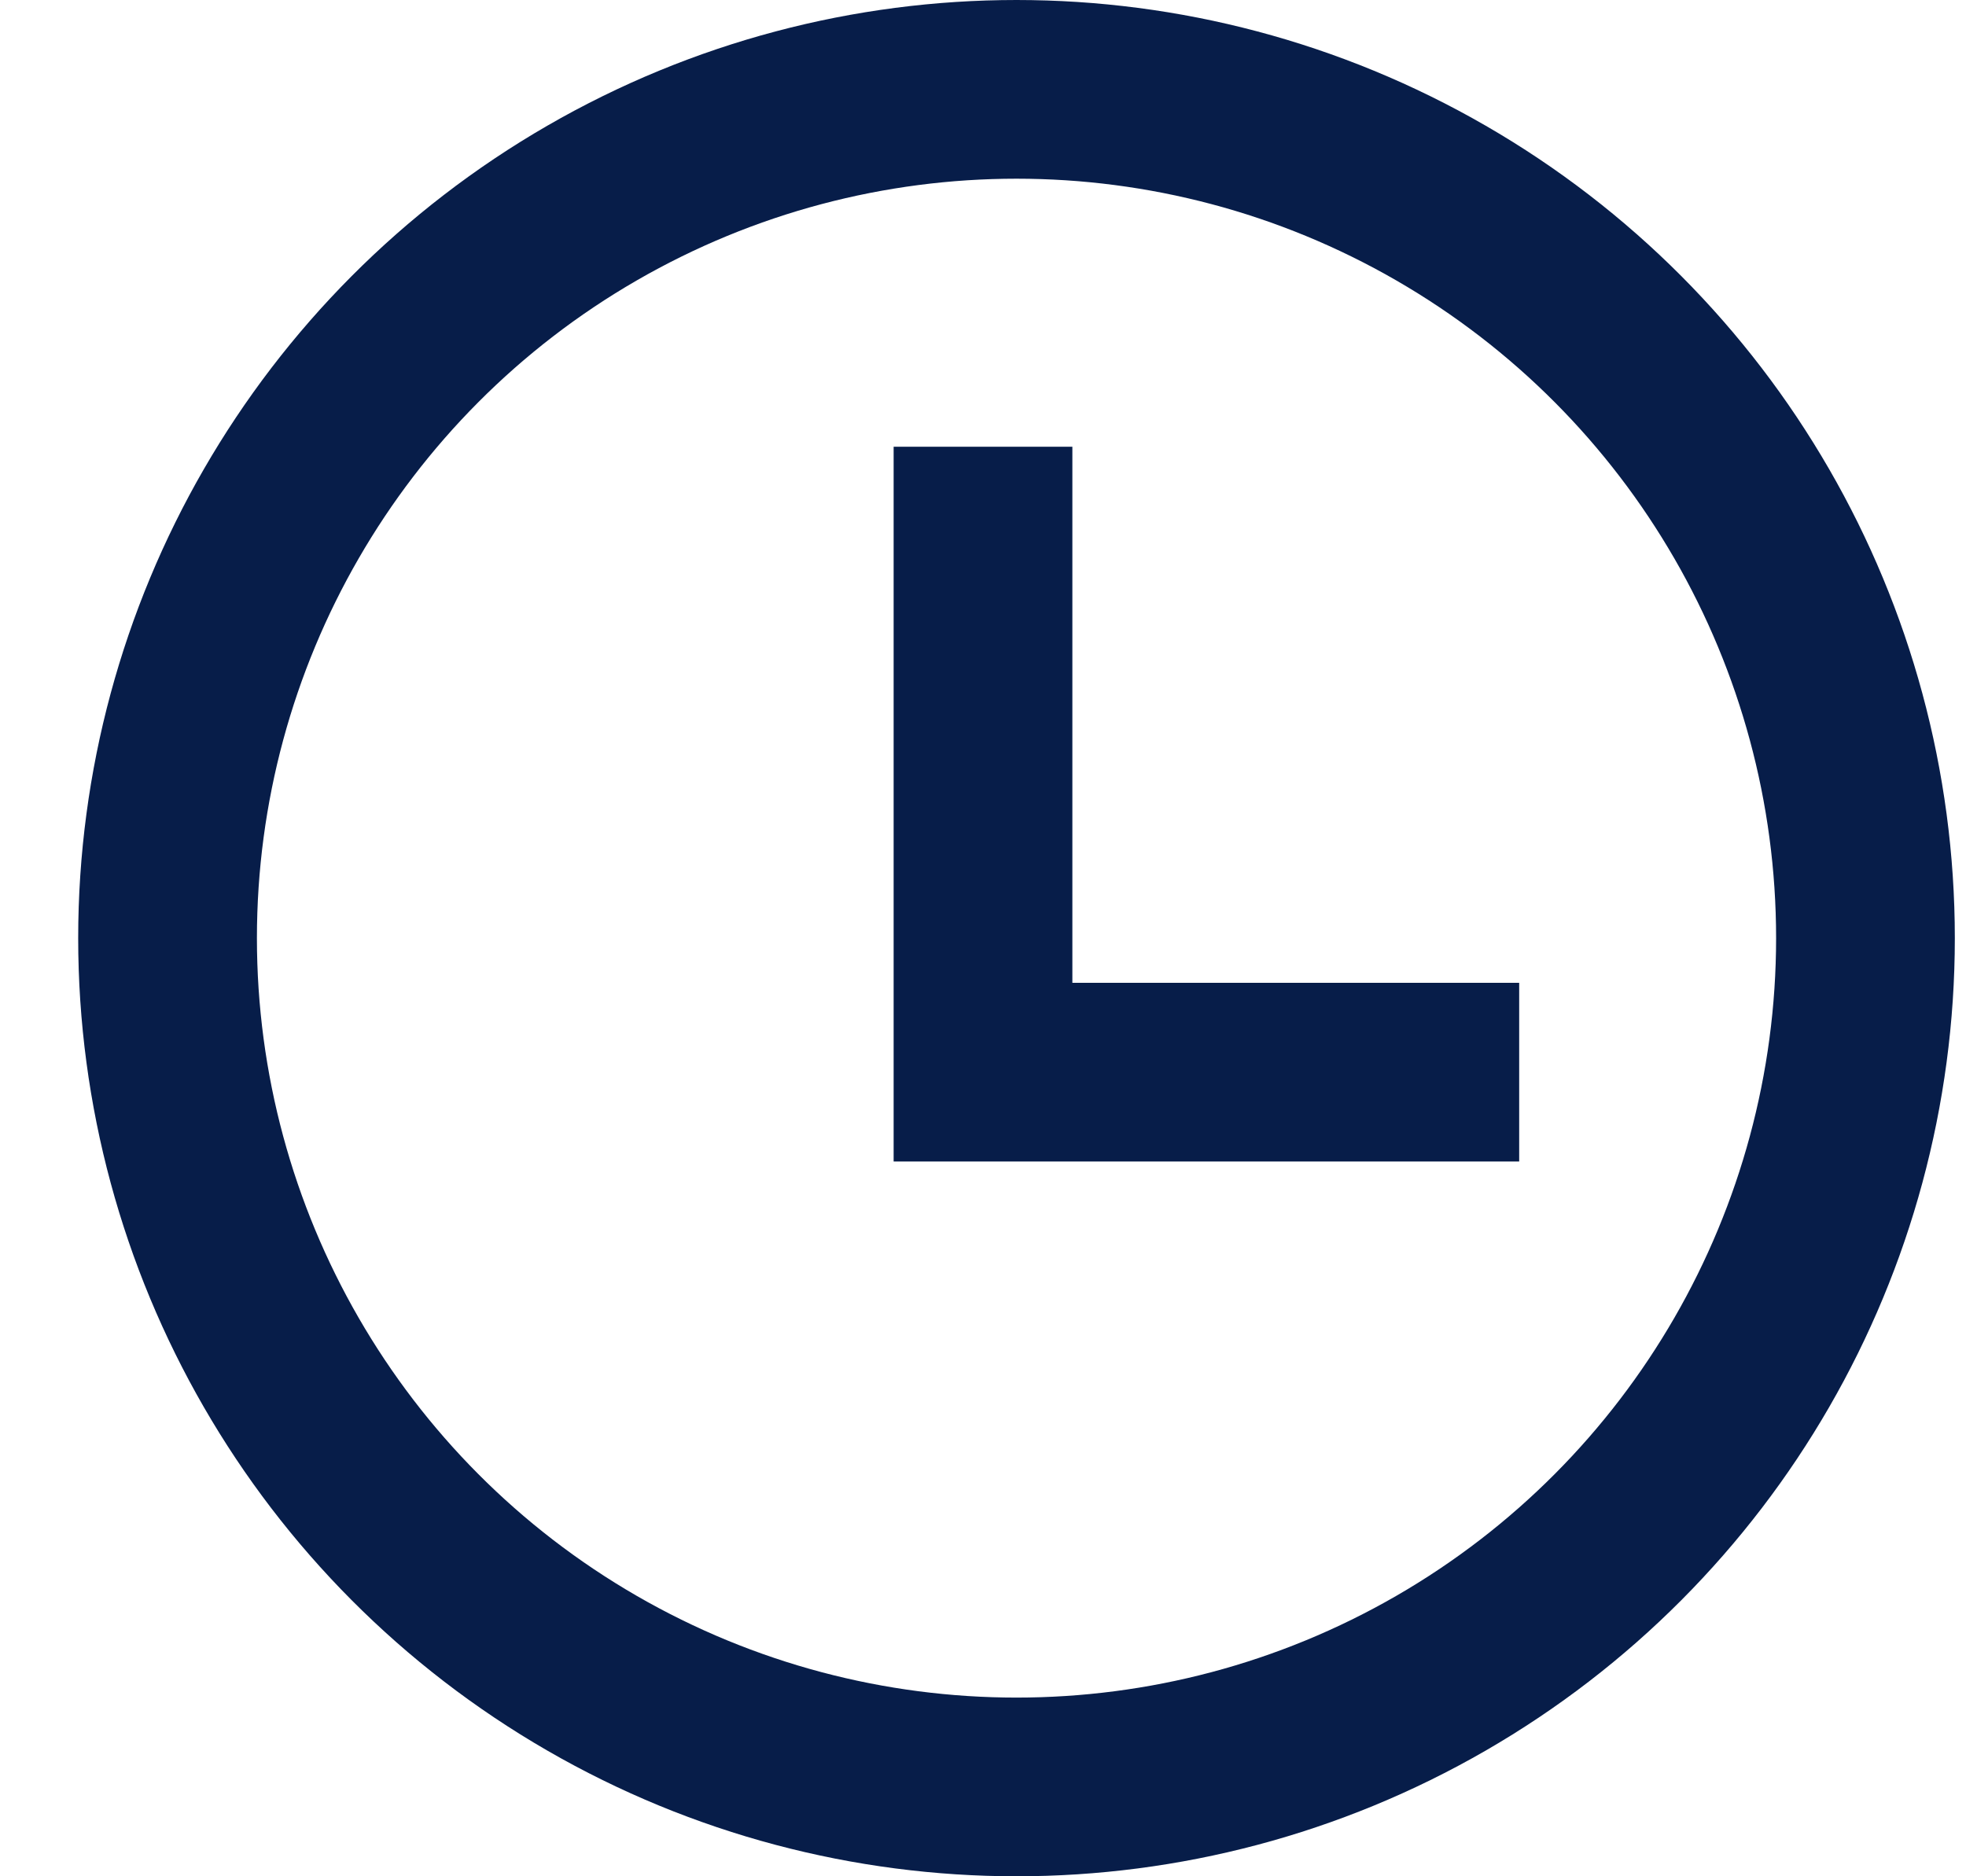 <svg width="22" height="21" viewBox="0 0 22 21" fill="none" xmlns="http://www.w3.org/2000/svg">
<circle cx="11.375" cy="10.5" r="9.5" stroke="#071D49" stroke-width="2"/>
<path d="M11 5V12H17" stroke="#071D49" stroke-width="2"/>
</svg>
